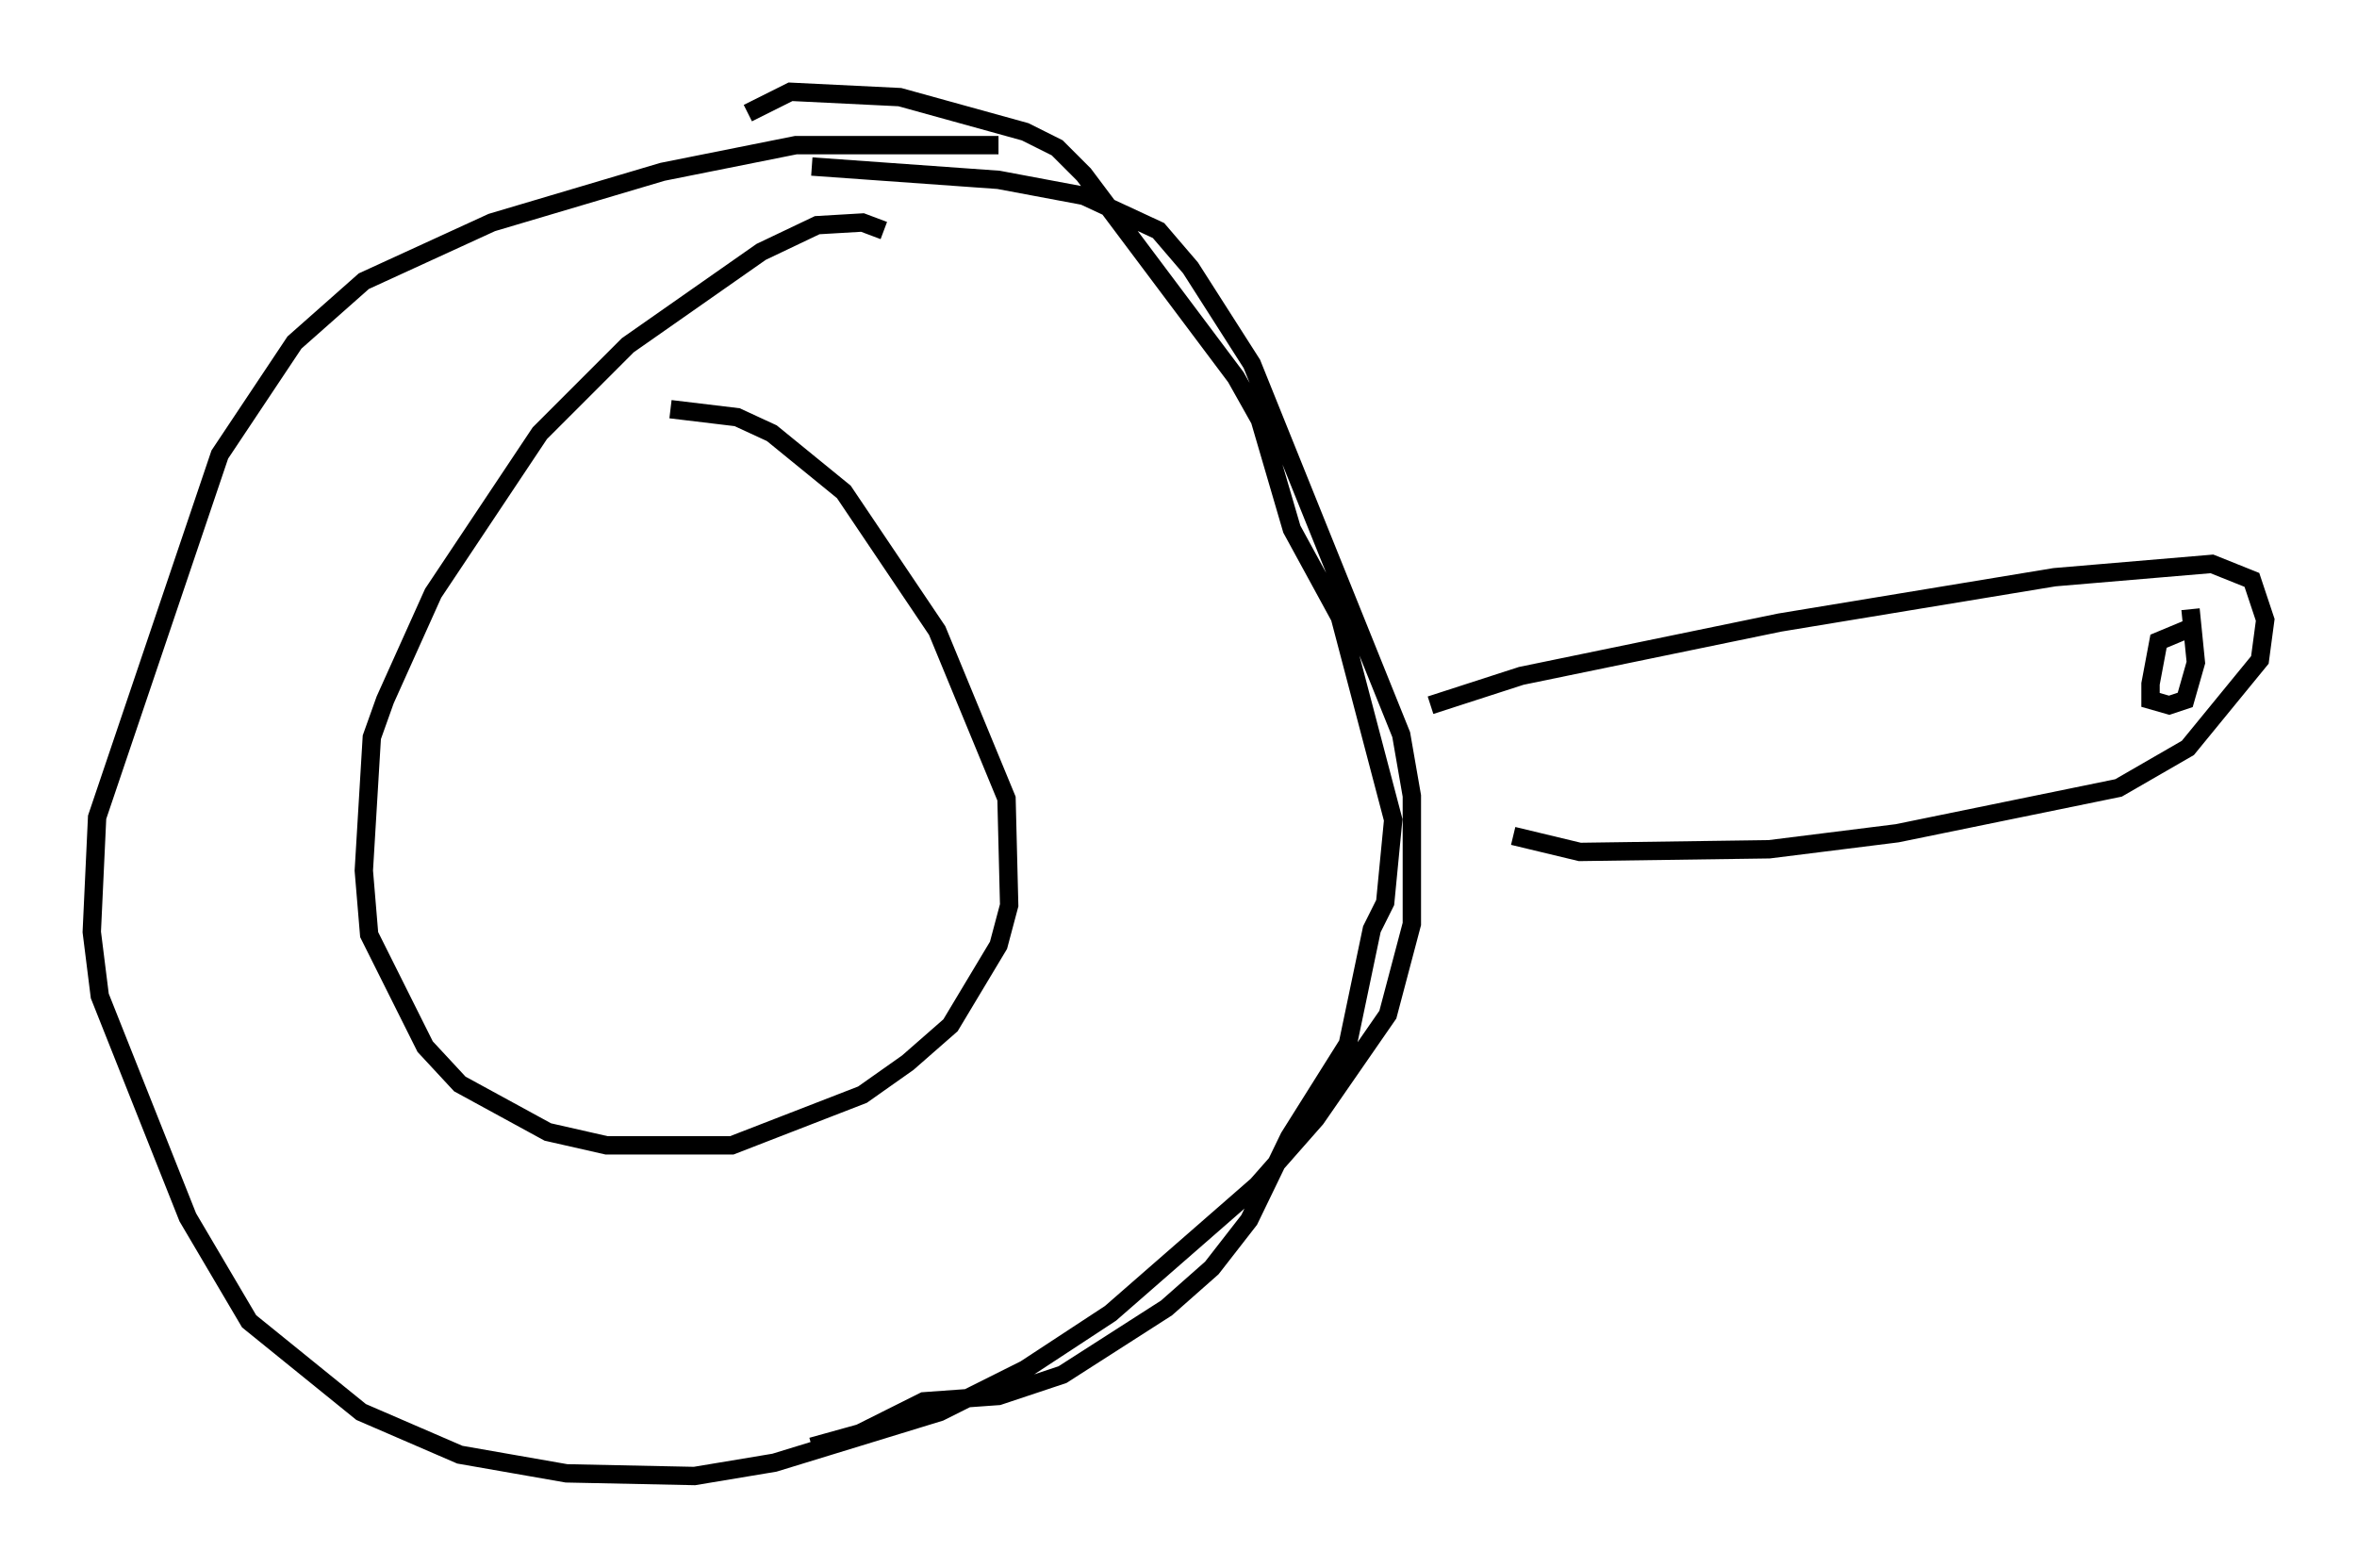 <?xml version="1.0" encoding="utf-8" ?>
<svg baseProfile="full" height="85.385" version="1.1" width="128.38" xmlns="http://www.w3.org/2000/svg" xmlns:ev="http://www.w3.org/2001/xml-events" xmlns:xlink="http://www.w3.org/1999/xlink"><defs /><rect fill="white" height="85.385" width="128.38" x="0" y="0" /><path d="M55.112, 8.486 m-0.726, -0.581 l-11.039, 0.0 -7.263, 1.453 l-9.296, 2.76 -6.972, 3.196 l-3.777, 3.341 -4.067, 6.101 l-6.682, 19.754 -0.291, 6.246 l0.436, 3.486 4.793, 12.056 l3.341, 5.665 6.101, 4.939 l5.374, 2.324 5.81, 1.017 l6.972, 0.145 4.358, -0.726 l9.006, -2.76 4.648, -2.324 l4.648, -3.05 7.989, -6.972 l3.196, -3.631 3.922, -5.665 l1.307, -4.939 0.0, -6.972 l-0.581, -3.341 -8.134, -20.19 l-3.341, -5.229 -1.743, -2.034 l-4.067, -1.888 -4.648, -0.872 l-10.168, -0.726 m3.922, 3.486 l-1.162, -0.436 -2.469, 0.145 l-3.05, 1.453 -7.263, 5.084 l-4.793, 4.793 -5.81, 8.715 l-2.615, 5.81 -0.726, 2.034 l-0.436, 7.263 0.291, 3.486 l3.05, 6.101 1.888, 2.034 l4.793, 2.615 3.196, 0.726 l6.827, 0.0 7.117, -2.76 l2.469, -1.743 2.324, -2.034 l2.615, -4.358 0.581, -2.179 l-0.145, -5.81 -3.777, -9.151 l-5.084, -7.553 -3.922, -3.196 l-1.888, -0.872 -3.631, -0.436 m41.397, 16.123 l4.939, -1.598 14.089, -2.905 l14.961, -2.469 8.57, -0.726 l2.179, 0.872 0.726, 2.179 l-0.291, 2.179 -3.922, 4.793 l-3.777, 2.179 -12.056, 2.469 l-6.972, 0.872 -10.313, 0.145 l-3.631, -0.872 m36.894, -11.33 l-1.743, 0.726 -0.436, 2.324 l0.0, 0.872 1.017, 0.291 l0.872, -0.291 0.581, -2.034 l-0.291, -2.905 m-75.095, 45.609 l2.615, -0.726 3.486, -1.743 l4.067, -0.291 3.486, -1.162 l5.665, -3.631 2.469, -2.179 l2.034, -2.615 2.179, -4.503 l3.196, -5.084 1.307, -6.246 l0.726, -1.453 0.436, -4.503 l-2.905, -11.039 -2.615, -4.793 l-1.743, -5.955 -1.307, -2.324 l-8.279, -11.039 -1.453, -1.453 l-1.743, -0.872 -6.827, -1.888 l-5.955, -0.291 -2.324, 1.162 " fill="none" stroke="black" stroke-width="1" /></svg>